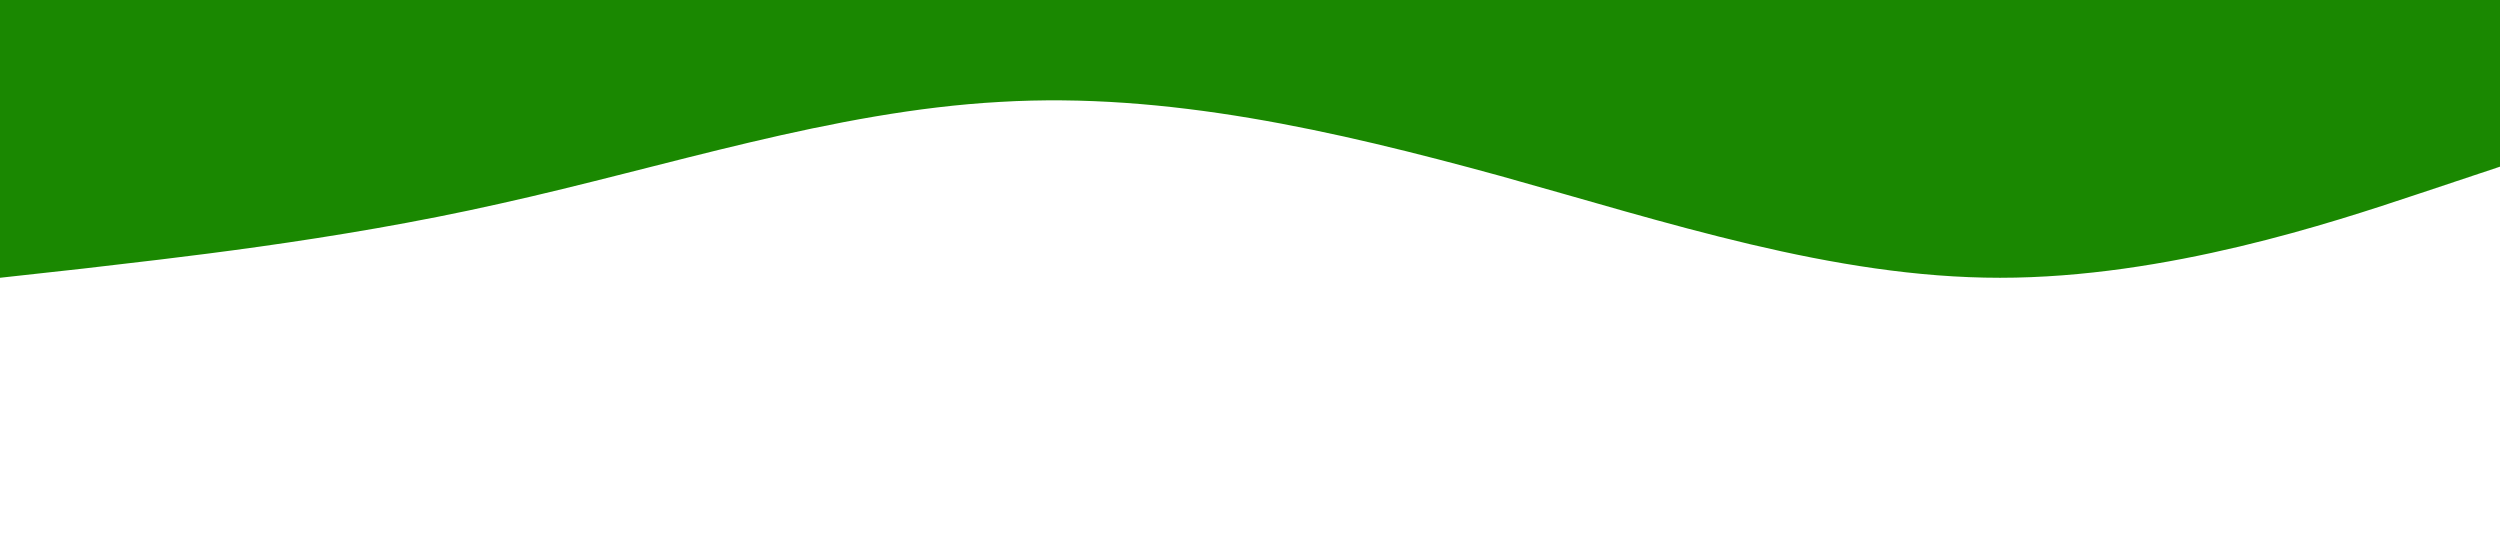 <?xml version="1.0" standalone="no"?><svg xmlns="http://www.w3.org/2000/svg" viewBox="0 0 1440 320"><path fill=" #1a8801" fill-opacity="1" d="M0,160L48,154.7C96,149,192,139,288,117.3C384,96,480,64,576,58.7C672,53,768,75,864,101.3C960,128,1056,160,1152,160C1248,160,1344,128,1392,112L1440,96L1440,0L1392,0C1344,0,1248,0,1152,0C1056,0,960,0,864,0C768,0,672,0,576,0C480,0,384,0,288,0C192,0,96,0,48,0L0,0Z"></path></svg>